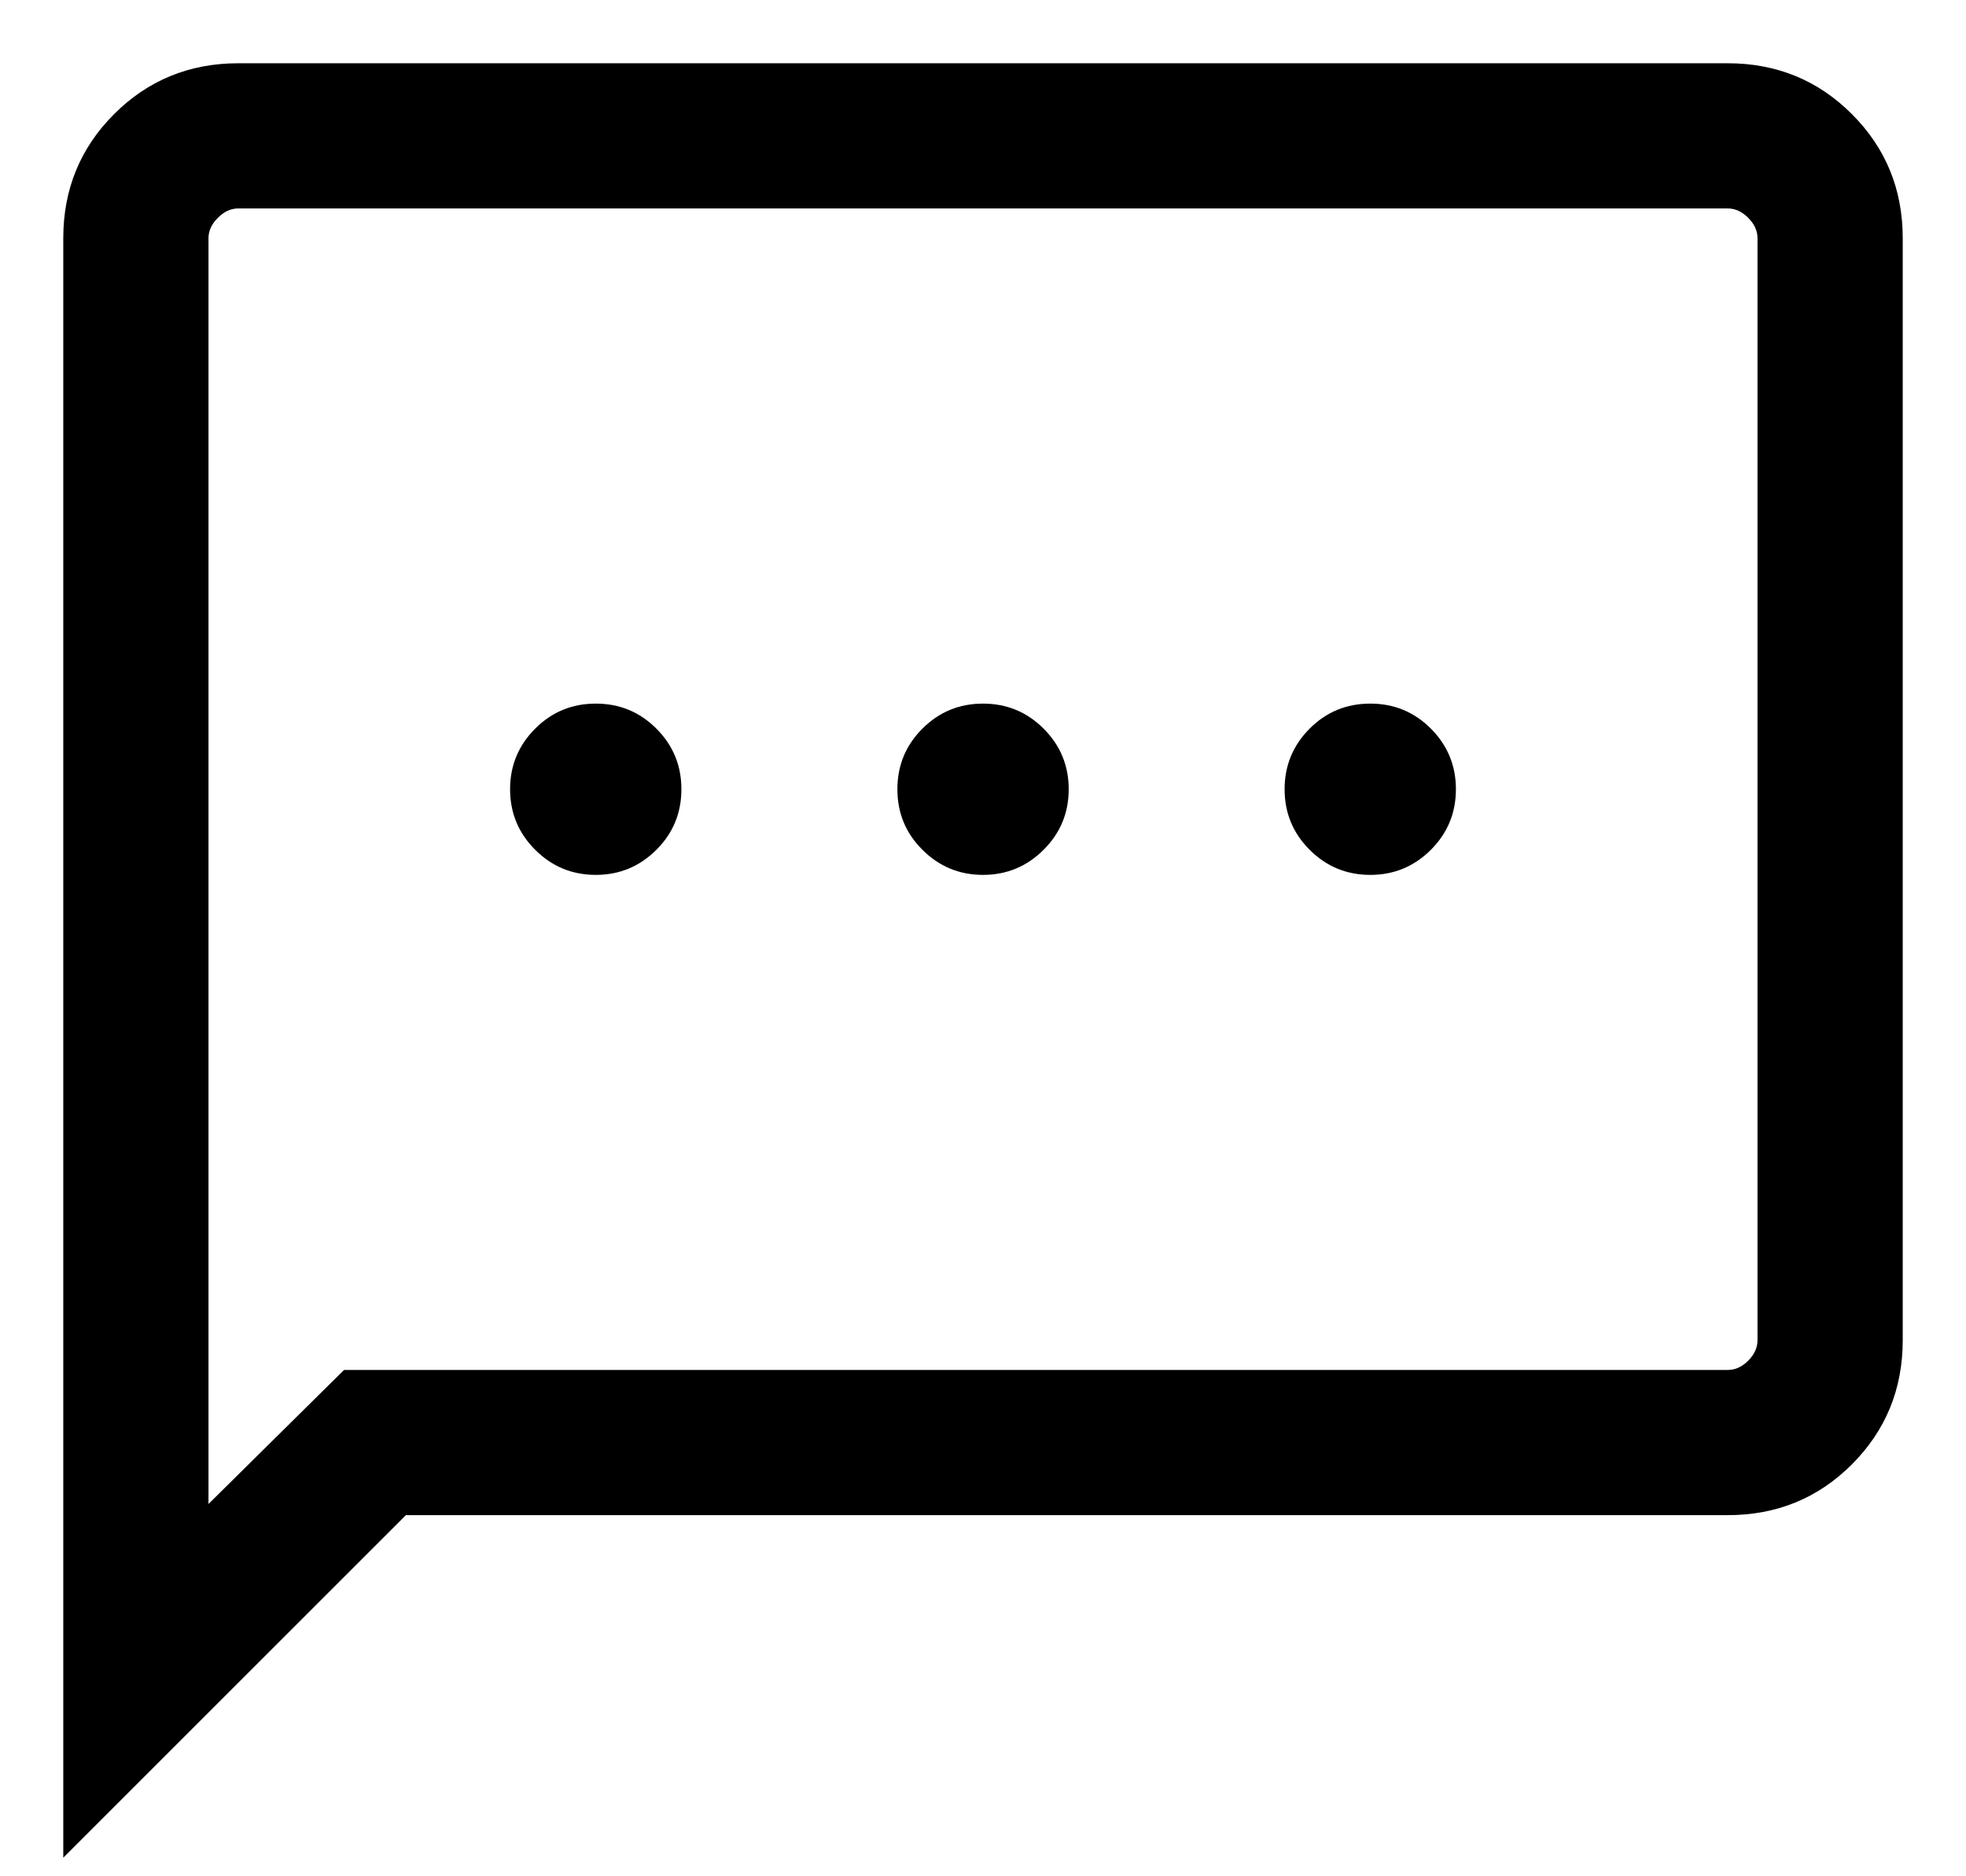 <svg width="22" height="21" viewBox="0 0 22 21" fill="none" xmlns="http://www.w3.org/2000/svg">
<path d="M6.667 9.792C6.932 9.792 7.158 9.698 7.345 9.511C7.532 9.325 7.625 9.099 7.625 8.833C7.625 8.568 7.532 8.342 7.345 8.155C7.158 7.968 6.932 7.875 6.667 7.875C6.402 7.875 6.175 7.968 5.989 8.155C5.802 8.342 5.708 8.568 5.708 8.833C5.708 9.099 5.802 9.325 5.989 9.511C6.175 9.698 6.402 9.792 6.667 9.792ZM11 9.792C11.265 9.792 11.491 9.698 11.678 9.511C11.865 9.325 11.959 9.099 11.959 8.833C11.959 8.568 11.865 8.342 11.678 8.155C11.491 7.968 11.265 7.875 11 7.875C10.735 7.875 10.509 7.968 10.322 8.155C10.135 8.342 10.042 8.568 10.042 8.833C10.042 9.099 10.135 9.325 10.322 9.511C10.509 9.698 10.735 9.792 11 9.792ZM15.334 9.792C15.599 9.792 15.825 9.698 16.012 9.511C16.198 9.325 16.292 9.099 16.292 8.833C16.292 8.568 16.198 8.342 16.012 8.155C15.825 7.968 15.599 7.875 15.334 7.875C15.068 7.875 14.842 7.968 14.655 8.155C14.469 8.342 14.375 8.568 14.375 8.833C14.375 9.099 14.469 9.325 14.655 9.511C14.842 9.698 15.068 9.792 15.334 9.792ZM0.708 20.792V2.667C0.708 2.119 0.898 1.656 1.277 1.277C1.656 0.898 2.12 0.708 2.667 0.708H19.333C19.881 0.708 20.344 0.898 20.723 1.277C21.102 1.656 21.292 2.119 21.292 2.667V15C21.292 15.547 21.102 16.01 20.723 16.39C20.344 16.769 19.881 16.958 19.333 16.958H4.542L0.708 20.792ZM3.85 15.333H19.333C19.417 15.333 19.493 15.299 19.563 15.229C19.632 15.16 19.667 15.083 19.667 15V2.667C19.667 2.583 19.632 2.507 19.563 2.438C19.493 2.368 19.417 2.333 19.333 2.333H2.667C2.583 2.333 2.507 2.368 2.438 2.438C2.368 2.507 2.333 2.583 2.333 2.667V16.833L3.85 15.333Z" fill="black"/>
</svg>
